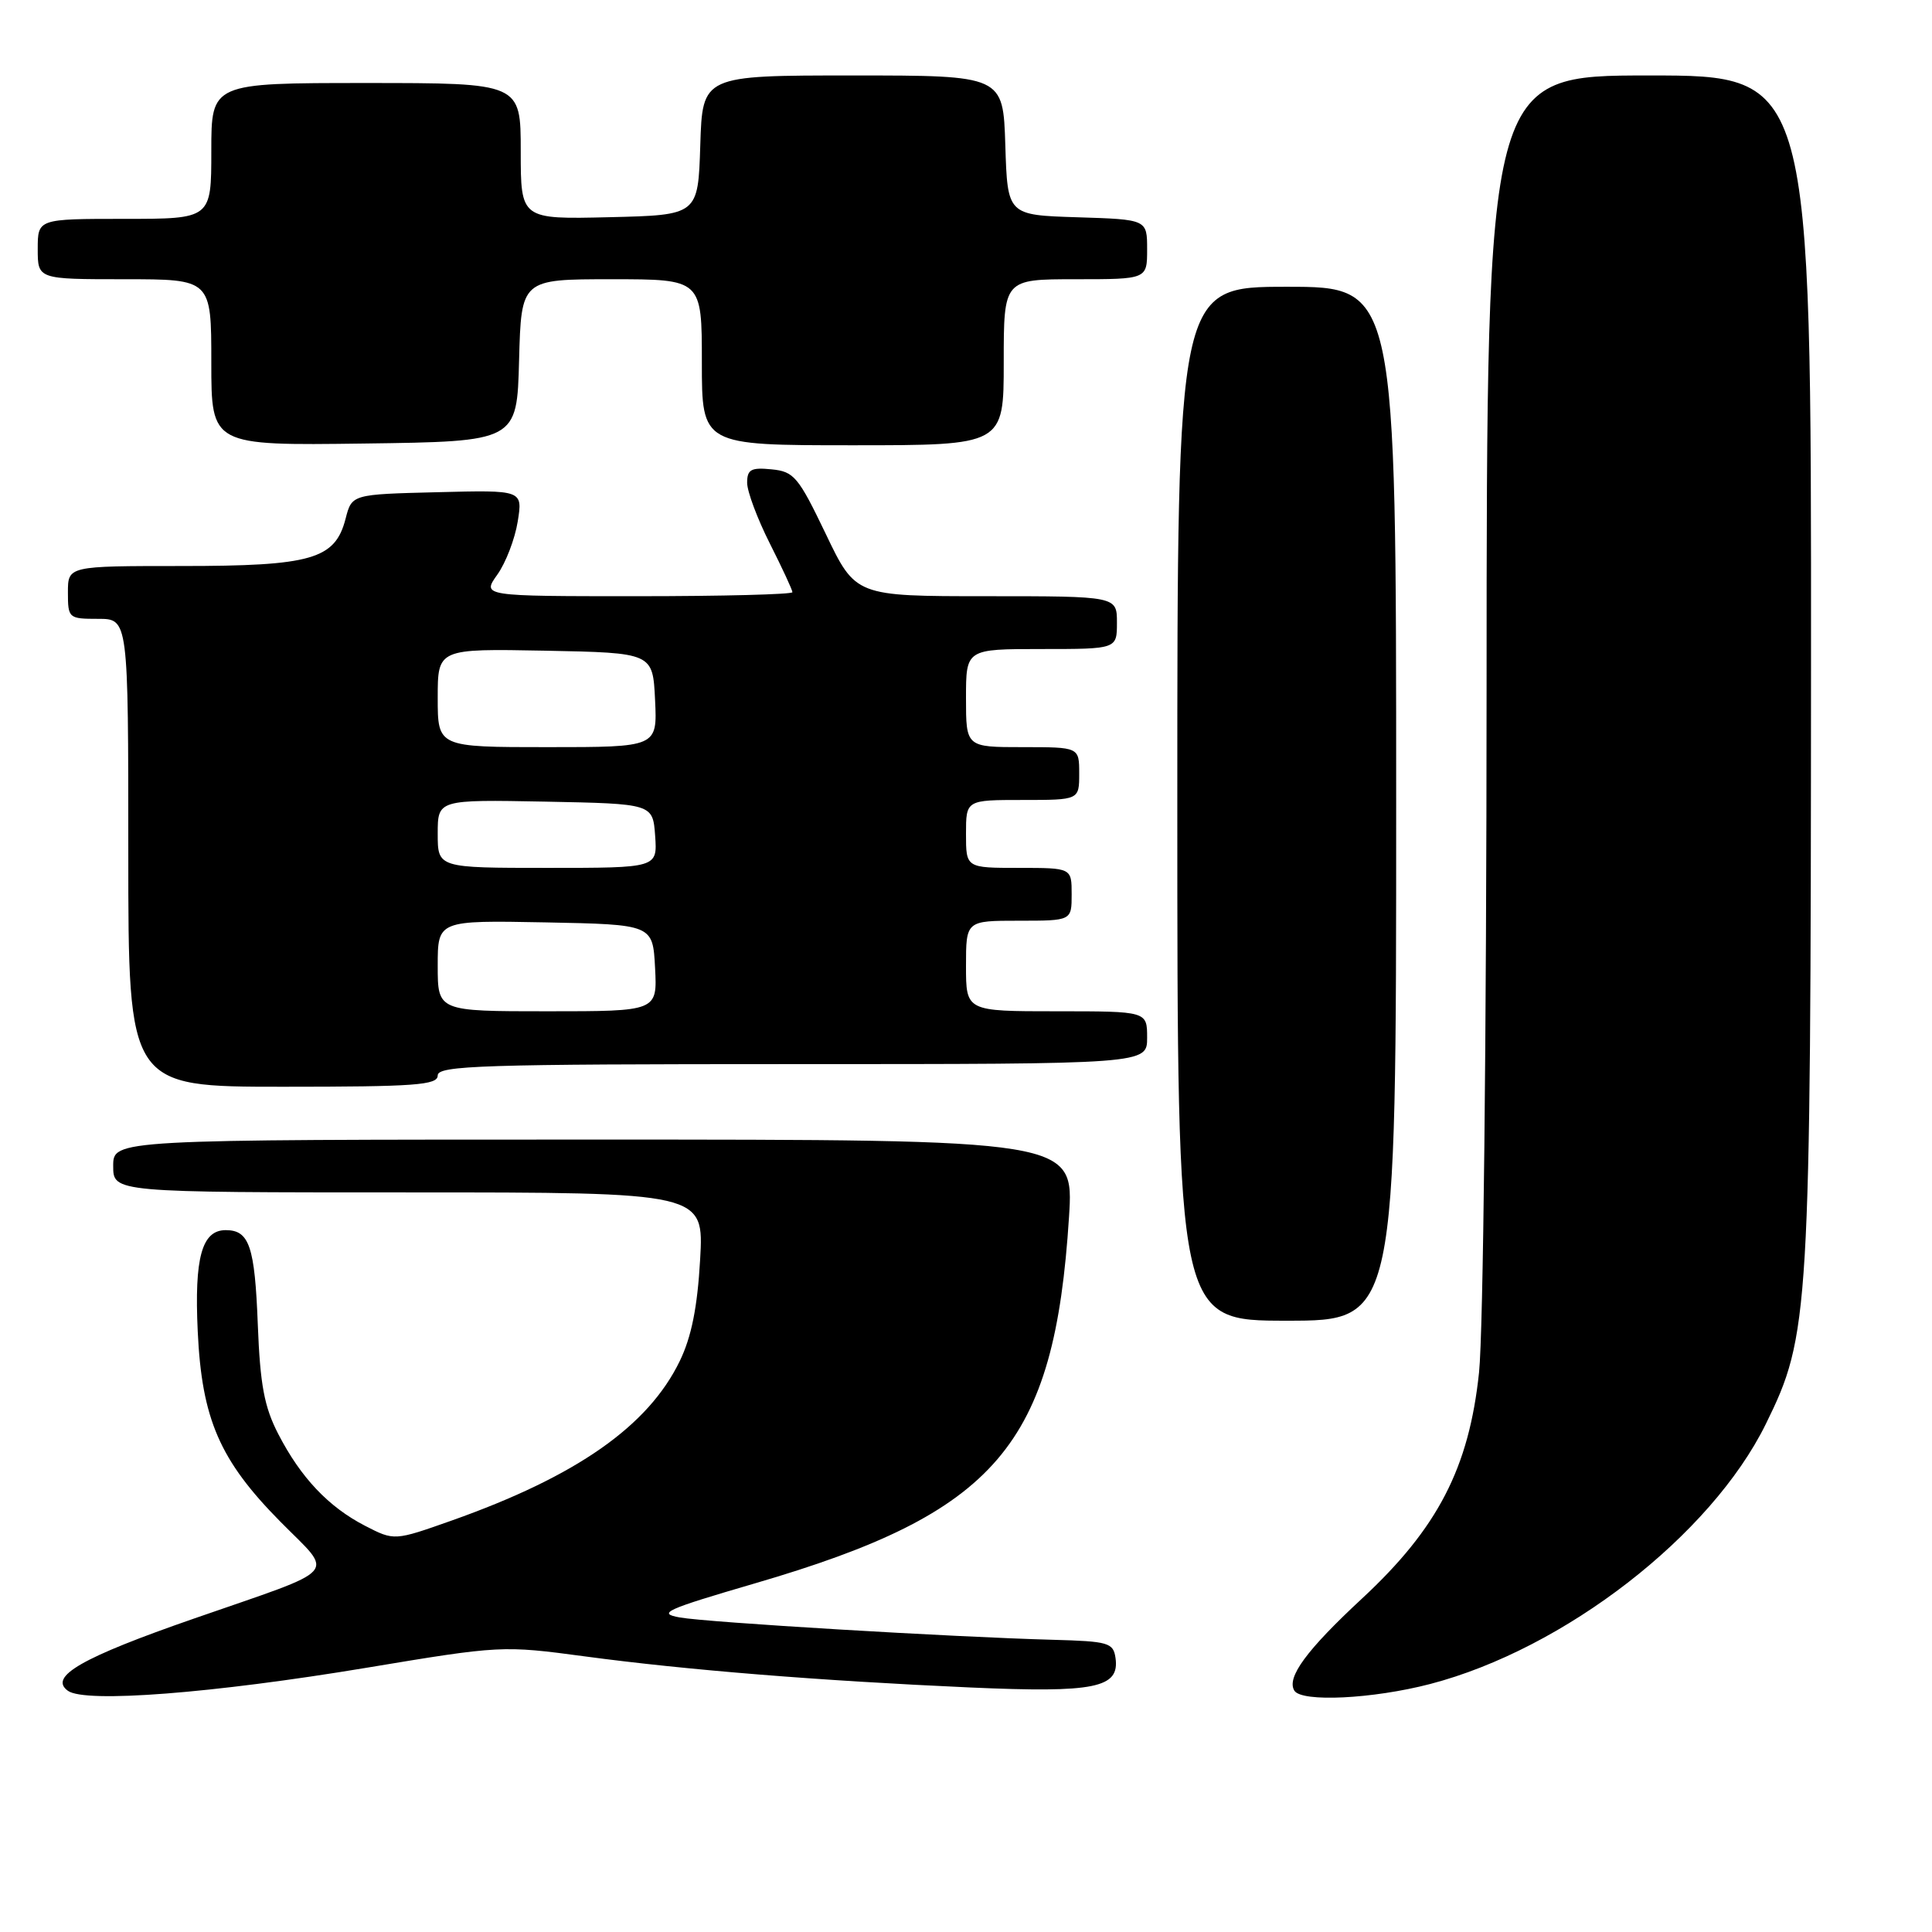 <?xml version="1.0" encoding="UTF-8" standalone="no"?>
<!DOCTYPE svg PUBLIC "-//W3C//DTD SVG 1.1//EN" "http://www.w3.org/Graphics/SVG/1.1/DTD/svg11.dtd" >
<svg xmlns="http://www.w3.org/2000/svg" xmlns:xlink="http://www.w3.org/1999/xlink" version="1.1" viewBox="0 0 256 256">
 <g >
 <path fill="currentColor"
d=" M 48.61 220.98 C 66.34 218.03 66.60 218.02 77.50 219.48 C 90.97 221.29 108.62 222.71 128.57 223.60 C 145.11 224.33 148.38 223.66 147.81 219.68 C 147.52 217.67 146.88 217.48 139.50 217.28 C 126.20 216.92 93.73 214.98 90.07 214.32 C 87.04 213.78 88.18 213.27 100.01 209.81 C 132.09 200.45 139.72 191.56 141.65 161.25 C 142.30 151.00 142.30 151.00 78.65 151.00 C 15.00 151.00 15.00 151.00 15.00 154.50 C 15.00 158.00 15.00 158.00 54.14 158.00 C 93.28 158.00 93.28 158.00 92.77 166.91 C 92.41 173.22 91.62 177.15 90.08 180.33 C 85.90 188.97 76.41 195.61 59.88 201.47 C 52.25 204.17 52.25 204.17 48.38 202.18 C 43.53 199.68 39.85 195.79 36.87 190.01 C 35.02 186.43 34.47 183.51 34.16 175.51 C 33.76 165.14 33.04 163.00 29.91 163.00 C 26.75 163.00 25.74 166.63 26.20 176.40 C 26.74 188.04 29.11 193.50 37.17 201.65 C 44.31 208.88 45.44 207.61 25.70 214.47 C 10.83 219.63 6.40 222.17 9.00 224.04 C 11.28 225.69 28.17 224.38 48.61 220.98 Z  M 189.50 223.14 C 207.29 218.50 226.71 203.46 233.98 188.69 C 239.77 176.92 239.93 174.37 239.97 88.25 C 240.00 10.00 240.00 10.00 218.50 10.00 C 197.00 10.00 197.00 10.00 196.98 91.25 C 196.97 137.51 196.54 176.53 195.98 181.86 C 194.65 194.51 190.51 202.50 180.48 211.81 C 173.11 218.65 170.44 222.29 171.51 224.02 C 172.48 225.58 181.89 225.12 189.50 223.14 Z  M 185.00 106.50 C 185.00 38.00 185.00 38.00 170.50 38.00 C 156.00 38.00 156.00 38.00 156.00 106.50 C 156.00 175.00 156.00 175.00 170.50 175.00 C 185.00 175.00 185.00 175.00 185.00 106.50 Z  M 58.00 142.50 C 58.00 141.19 63.89 141.00 105.00 141.00 C 152.00 141.00 152.00 141.00 152.00 137.50 C 152.00 134.00 152.00 134.00 140.00 134.00 C 128.00 134.00 128.00 134.00 128.00 128.00 C 128.00 122.00 128.00 122.00 135.00 122.00 C 142.00 122.00 142.00 122.00 142.00 118.50 C 142.00 115.00 142.00 115.00 135.00 115.00 C 128.00 115.00 128.00 115.00 128.00 110.50 C 128.00 106.00 128.00 106.00 135.50 106.00 C 143.00 106.00 143.00 106.00 143.00 102.50 C 143.00 99.00 143.00 99.00 135.50 99.00 C 128.00 99.00 128.00 99.00 128.00 92.50 C 128.00 86.00 128.00 86.00 138.00 86.00 C 148.00 86.00 148.00 86.00 148.00 82.50 C 148.00 79.00 148.00 79.00 130.69 79.00 C 113.37 79.00 113.37 79.00 109.42 70.75 C 105.78 63.16 105.21 62.48 102.23 62.19 C 99.52 61.92 99.00 62.21 99.00 63.97 C 99.00 65.12 100.35 68.73 102.00 72.00 C 103.65 75.27 105.00 78.18 105.00 78.47 C 105.00 78.76 95.74 79.00 84.43 79.00 C 63.86 79.00 63.86 79.00 65.90 76.14 C 67.02 74.57 68.23 71.41 68.60 69.11 C 69.27 64.93 69.27 64.93 57.95 65.22 C 46.62 65.50 46.62 65.50 45.79 68.74 C 44.40 74.11 41.30 75.00 24.05 75.00 C 9.00 75.00 9.00 75.00 9.00 78.50 C 9.00 81.92 9.10 82.00 13.00 82.00 C 17.00 82.00 17.00 82.00 17.00 113.00 C 17.00 144.00 17.00 144.00 37.50 144.00 C 55.06 144.00 58.00 143.78 58.00 142.50 Z  M 68.78 47.75 C 69.07 37.00 69.07 37.00 81.03 37.00 C 93.00 37.00 93.00 37.00 93.00 48.00 C 93.00 59.00 93.00 59.00 113.00 59.00 C 133.00 59.00 133.00 59.00 133.00 48.00 C 133.00 37.00 133.00 37.00 142.50 37.00 C 152.00 37.00 152.00 37.00 152.00 33.04 C 152.00 29.08 152.00 29.08 142.75 28.79 C 133.50 28.50 133.50 28.50 133.21 19.25 C 132.92 10.00 132.92 10.00 113.00 10.00 C 93.08 10.00 93.08 10.00 92.79 19.25 C 92.50 28.50 92.50 28.50 80.75 28.78 C 69.00 29.06 69.00 29.06 69.00 20.03 C 69.00 11.00 69.00 11.00 48.50 11.00 C 28.00 11.00 28.00 11.00 28.00 20.00 C 28.00 29.00 28.00 29.00 16.50 29.00 C 5.00 29.00 5.00 29.00 5.00 33.00 C 5.00 37.00 5.00 37.00 16.50 37.00 C 28.00 37.00 28.00 37.00 28.00 48.02 C 28.00 59.04 28.00 59.04 48.25 58.77 C 68.50 58.50 68.50 58.50 68.78 47.75 Z  M 58.00 127.97 C 58.00 121.95 58.00 121.95 72.25 122.22 C 86.50 122.50 86.50 122.50 86.80 128.25 C 87.10 134.00 87.10 134.00 72.55 134.00 C 58.00 134.00 58.00 134.00 58.00 127.97 Z  M 58.00 110.47 C 58.00 105.95 58.00 105.95 72.25 106.22 C 86.50 106.50 86.50 106.50 86.81 110.75 C 87.11 115.00 87.11 115.00 72.56 115.00 C 58.00 115.00 58.00 115.00 58.00 110.47 Z  M 58.00 92.47 C 58.00 85.95 58.00 85.95 72.25 86.22 C 86.50 86.50 86.50 86.50 86.80 92.75 C 87.10 99.00 87.10 99.00 72.55 99.00 C 58.00 99.00 58.00 99.00 58.00 92.47 Z "/>
</g>
</svg>